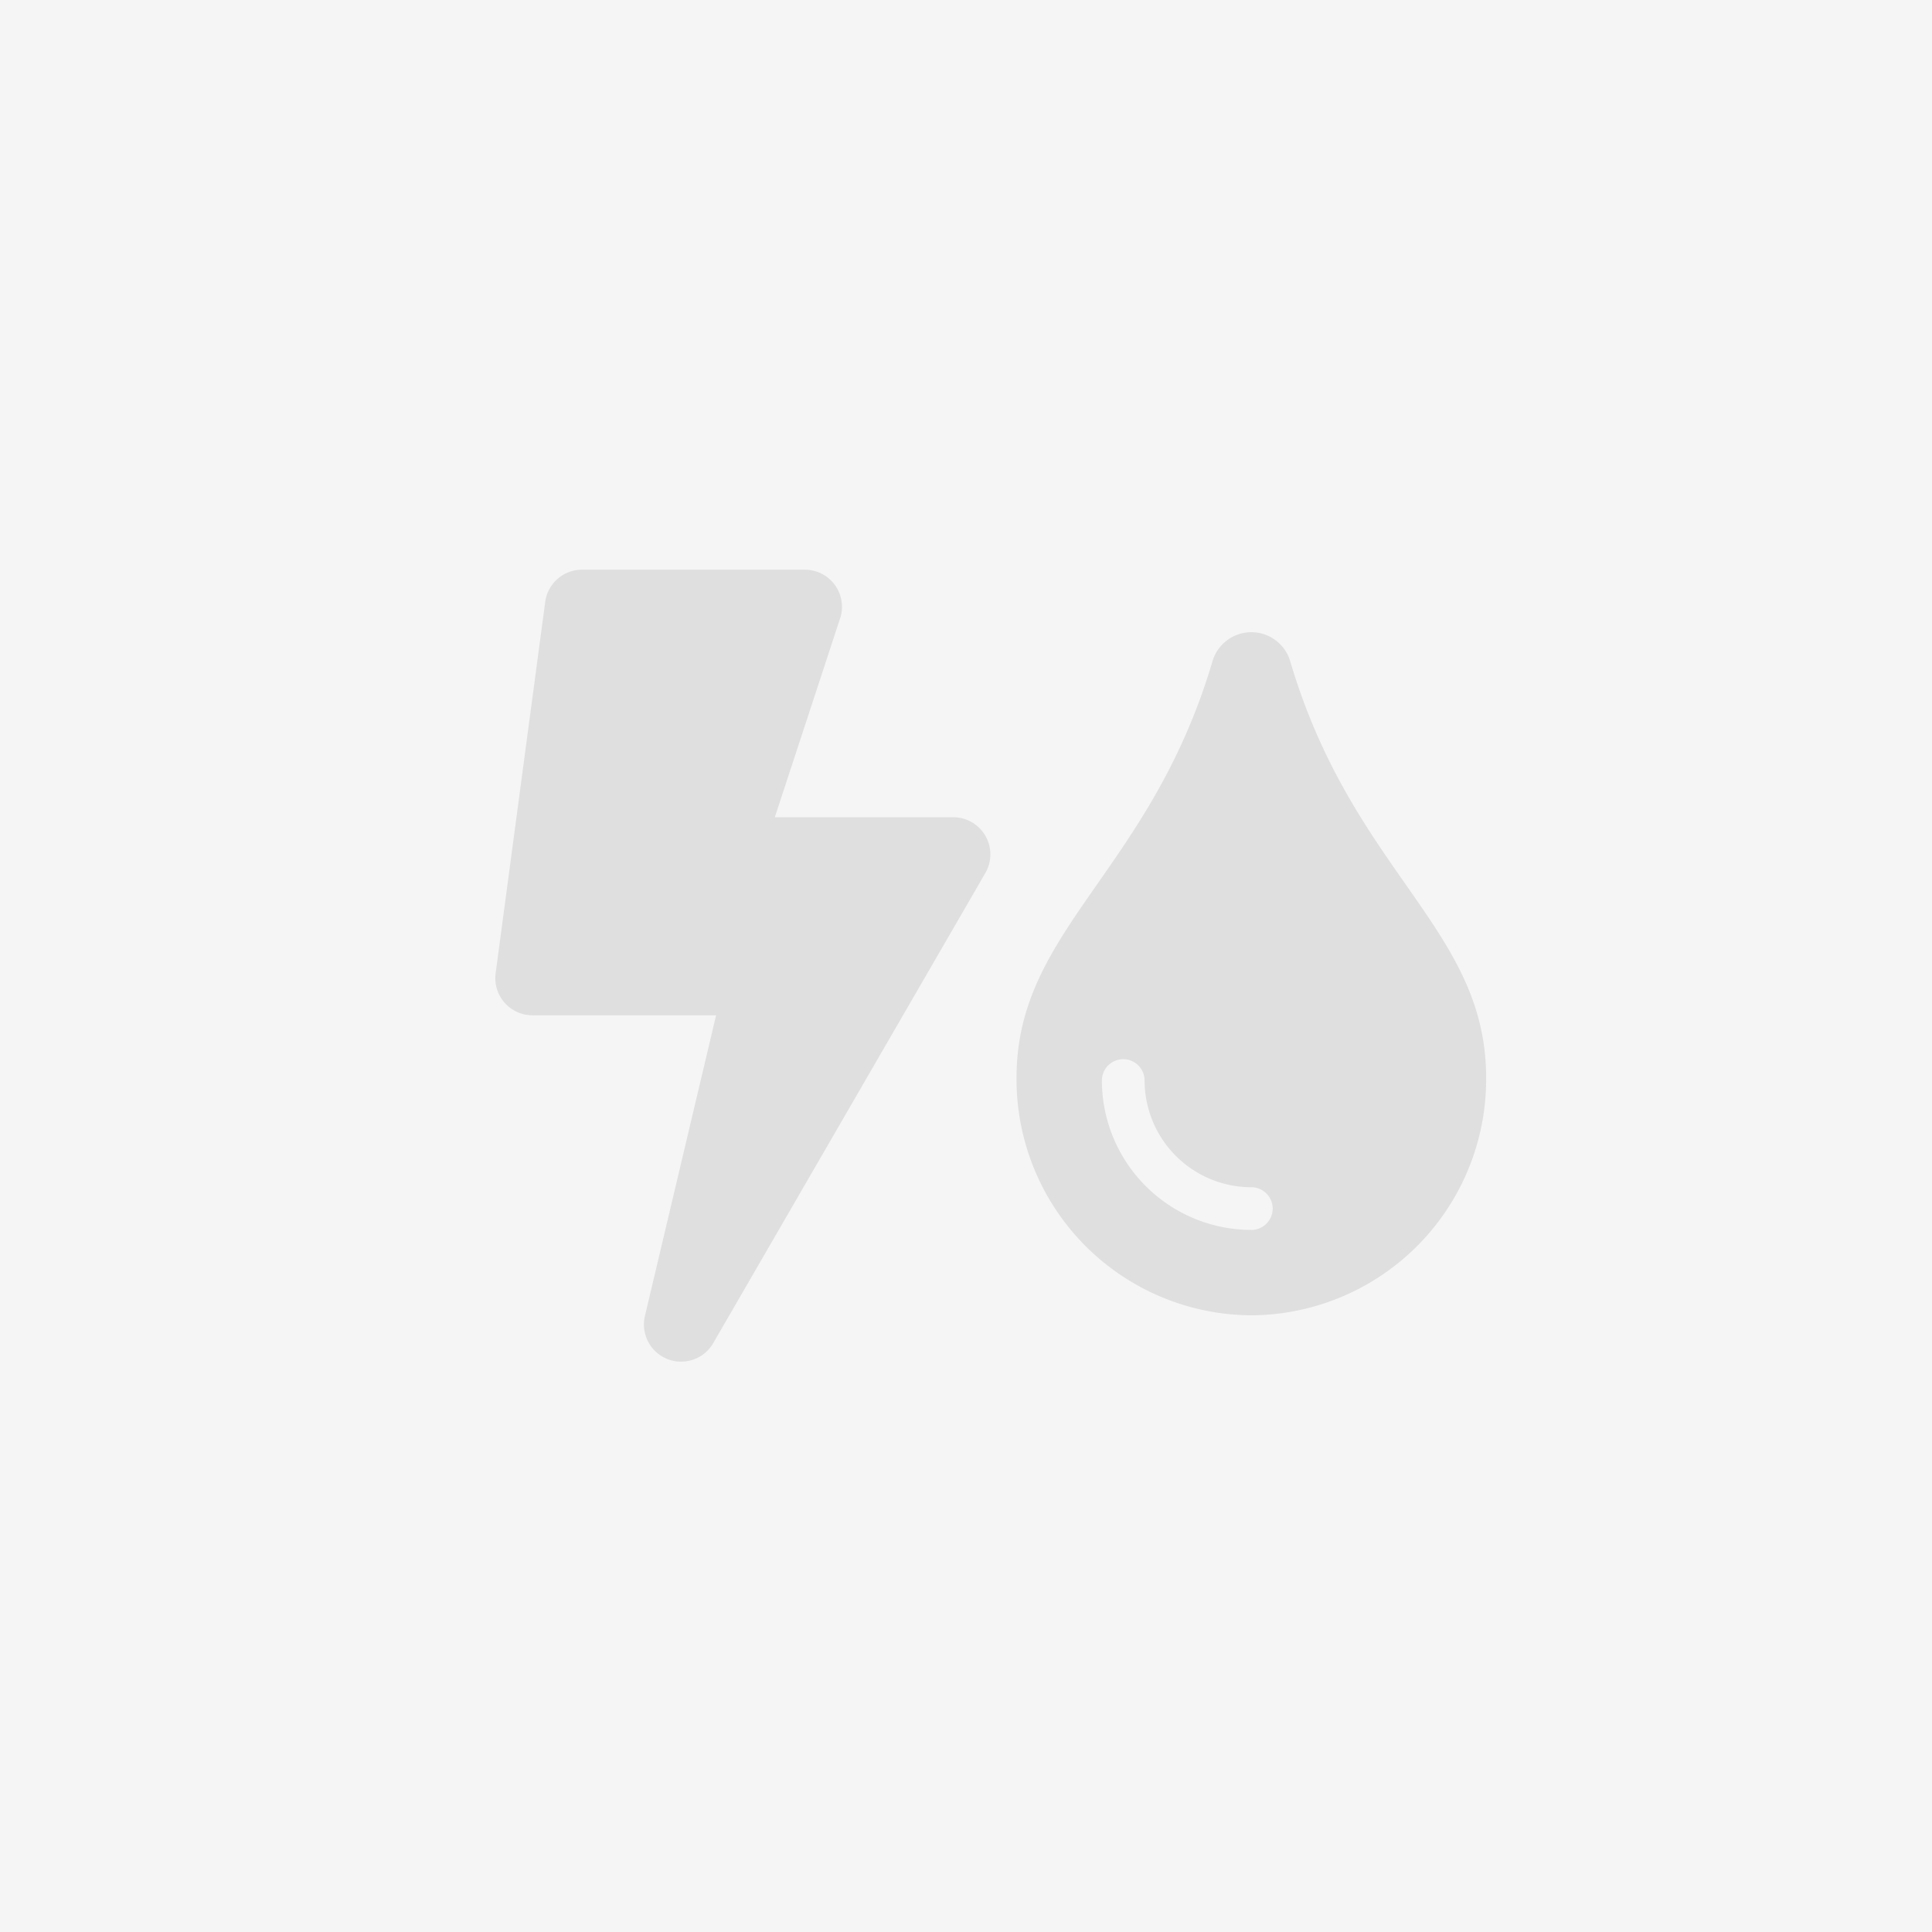 <svg id="e18dd55a-9d26-4b13-8b97-43035d41f230" data-name="Layer 1" xmlns="http://www.w3.org/2000/svg" viewBox="0 0 80 80"><defs><style>.b8d0bad6-f3e6-4493-a1e8-e1b8bd266257{fill:#f5f5f5;}.bb3fceea-d59a-4d24-8f9a-1d7695fcc745{fill:#dfdfdf;}</style></defs><title>t</title><rect id="eb0777fe-66d6-4b5a-aca5-783a981b4f86" data-name="Rectangle 305-2" class="b8d0bad6-f3e6-4493-a1e8-e1b8bd266257" width="80" height="80"/><g id="fbd7d315-b506-4506-b1fe-e67e78ce636c" data-name="Group 10"><path id="eb2e1acb-fe1e-42aa-9567-b6ddc0e399c2" data-name="tint-solid" class="bb3fceea-d59a-4d24-8f9a-1d7695fcc745" d="M53.43,27.399a1.678,1.678,0,0,0-3.229,0c-2.584,8.716-8.109,11.088-8.109,17.227a9.775,9.775,0,0,0,9.712,9.838l.011 0a9.775,9.775,0,0,0,9.723-9.827l-0-.011c0-6.173-5.513-8.471-8.109-17.231ZM51.815,50.928a6.195,6.195,0,0,1-6.188-6.185.884.884,0,0,1,1.768,0A4.425,4.425,0,0,0,51.815,49.161a.884.884,0,1,1,0,1.768Z"/><path id="a099556c-e262-48f3-8e2e-662bd97f7b3b" data-name="bolt-solid" class="bb3fceea-d59a-4d24-8f9a-1d7695fcc745" d="M39.477,33.84H32.084l2.729-8.316a1.538,1.538,0,0,0-1.486-1.934H24.102a1.538,1.538,0,0,0-1.526,1.333L20.524,40.297A1.538,1.538,0,0,0,22.049,42.041h7.603L26.703,54.502a1.538,1.538,0,0,0,2.826,1.121L40.803,36.147A1.538,1.538,0,0,0,39.477,33.84Z"/></g></svg>
